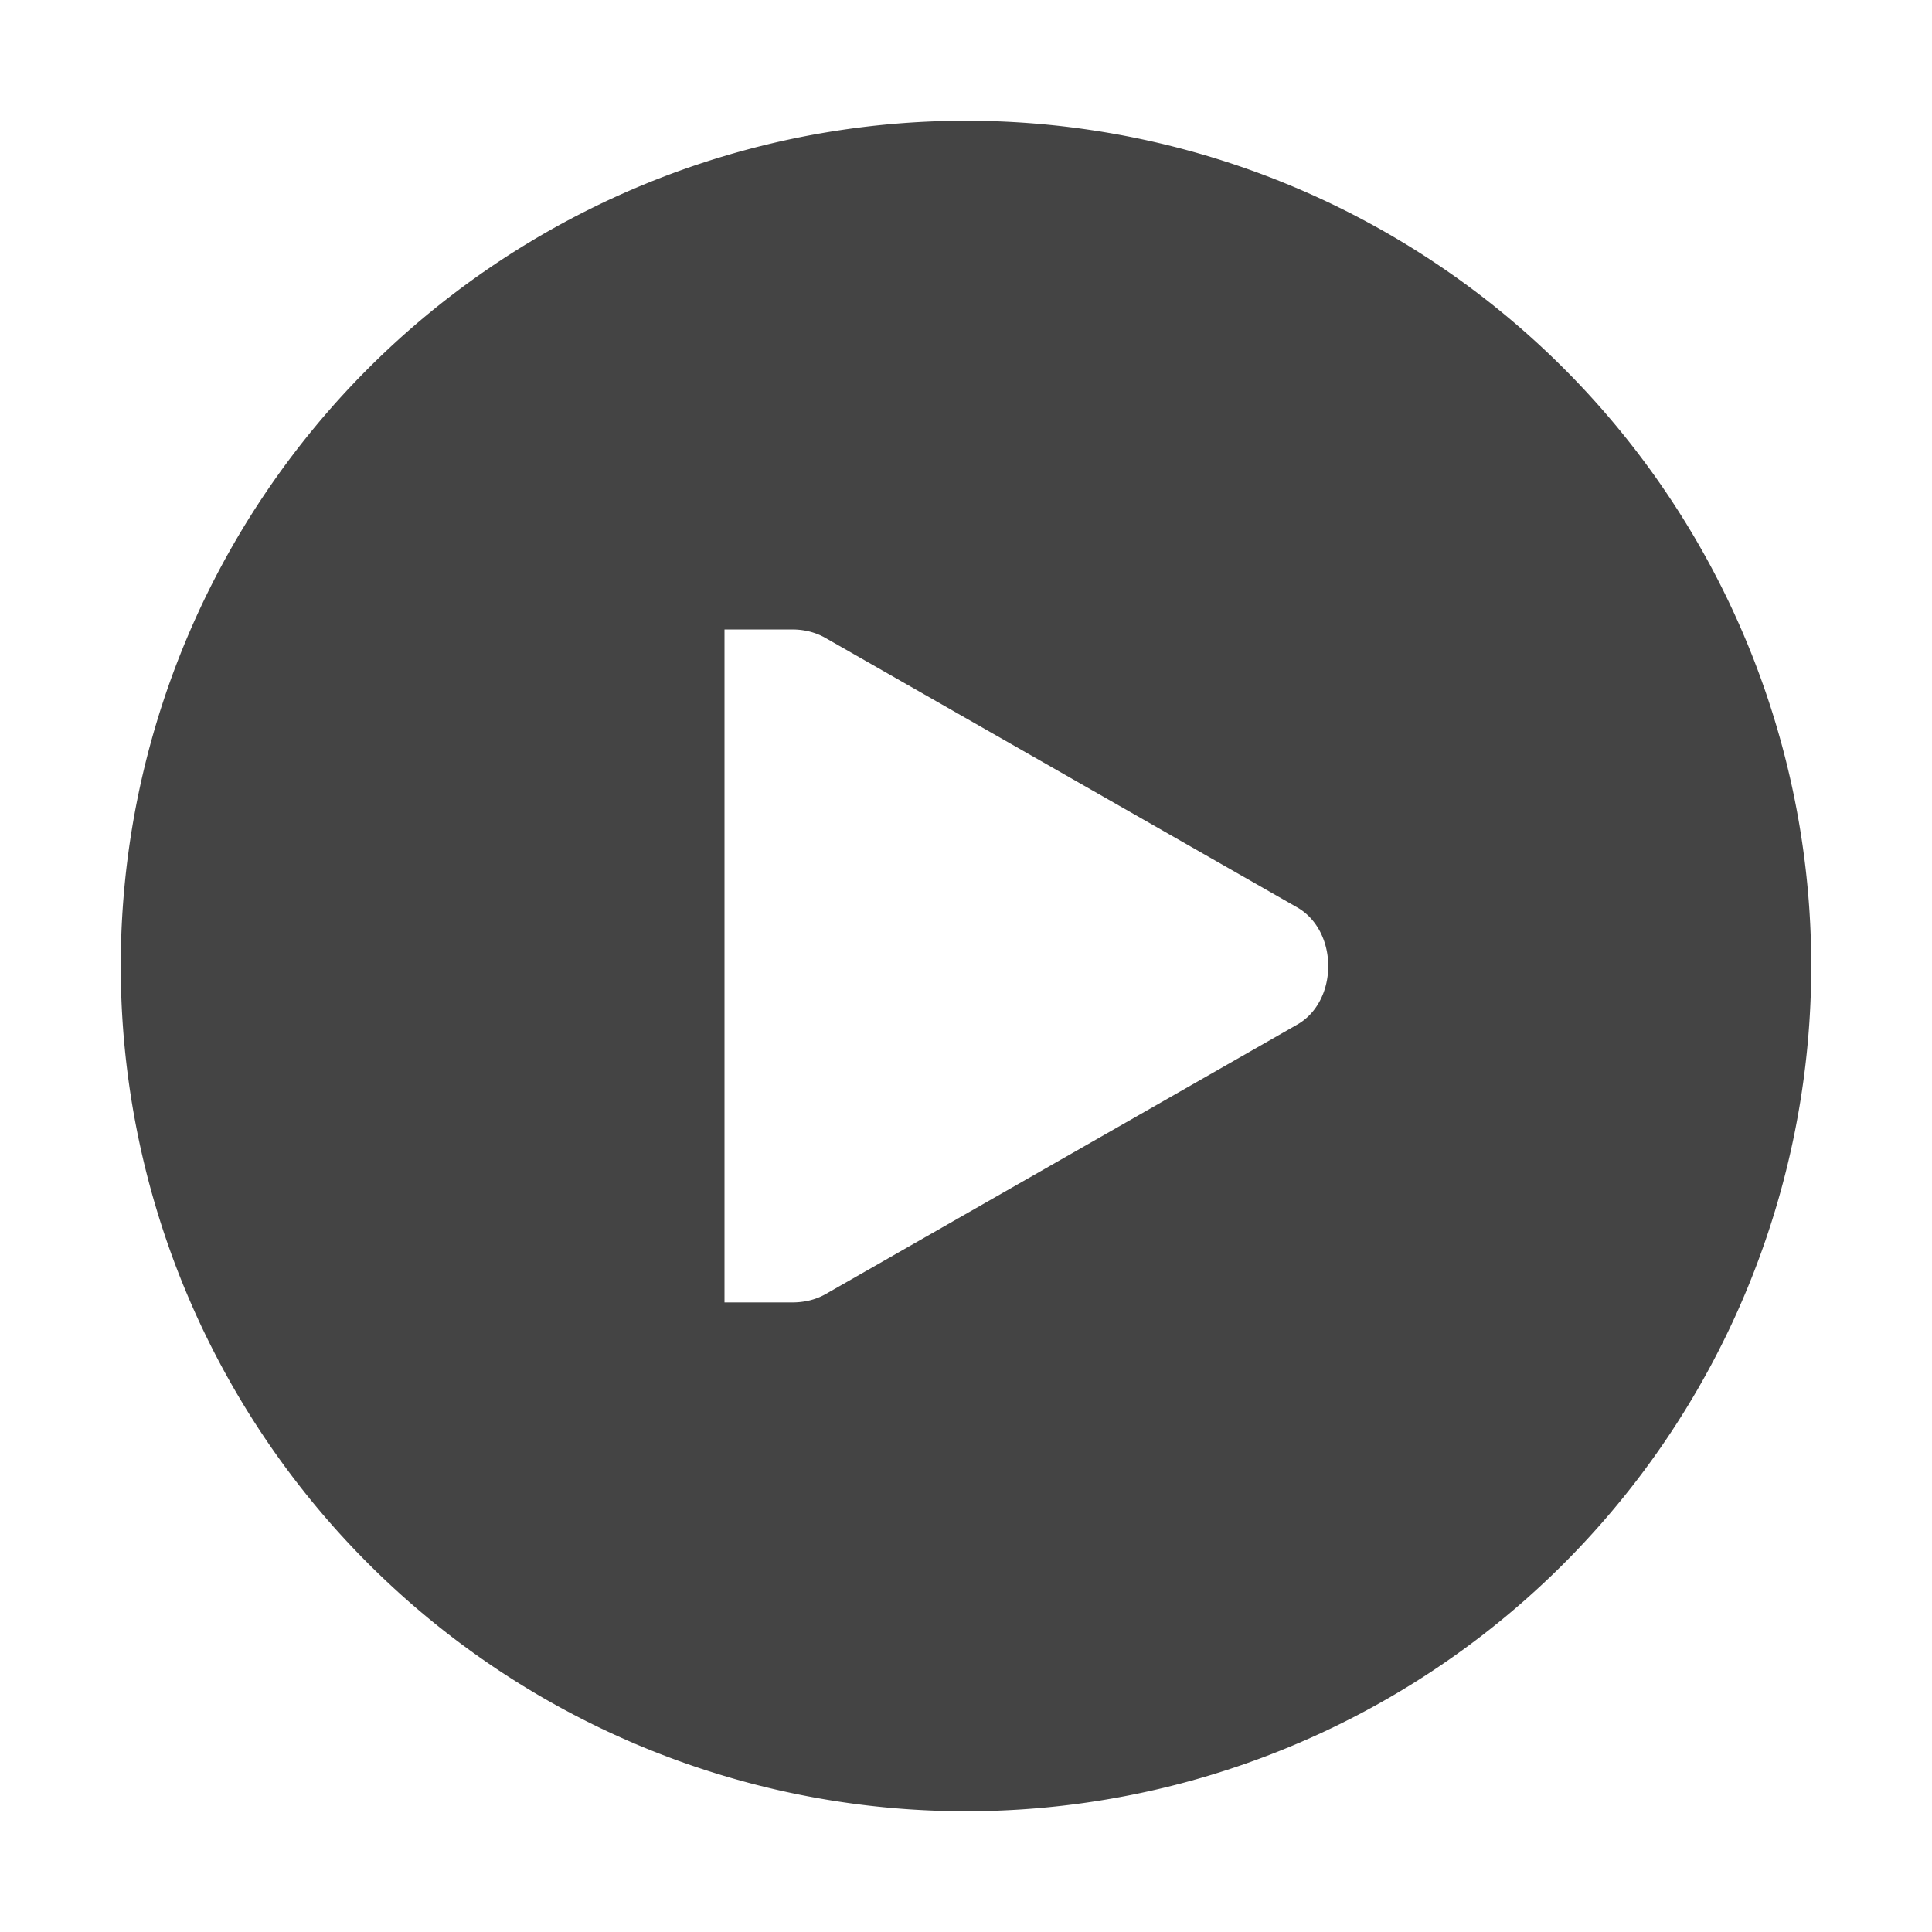 <svg id="svg7384" height="16" width="16" xmlns="http://www.w3.org/2000/svg">
  <path id="path1024" d="m209 868a7 7 0 0 0 -7 7 7 7 0 0 0 7 7 7 7 0 0 0 7-7 7 7 0 0 0 -7-7zm-2 4.213h.506.051c.098-.001.195.022.279.07l3.902 2.229c.173.096.262.292.262.488 0 .196-.088.392-.262.488l-3.902 2.23c-.085.048-.182.069-.279.068h-.051-.506z" fill="#444444" transform="translate(-201 -867)"/>
</svg>
